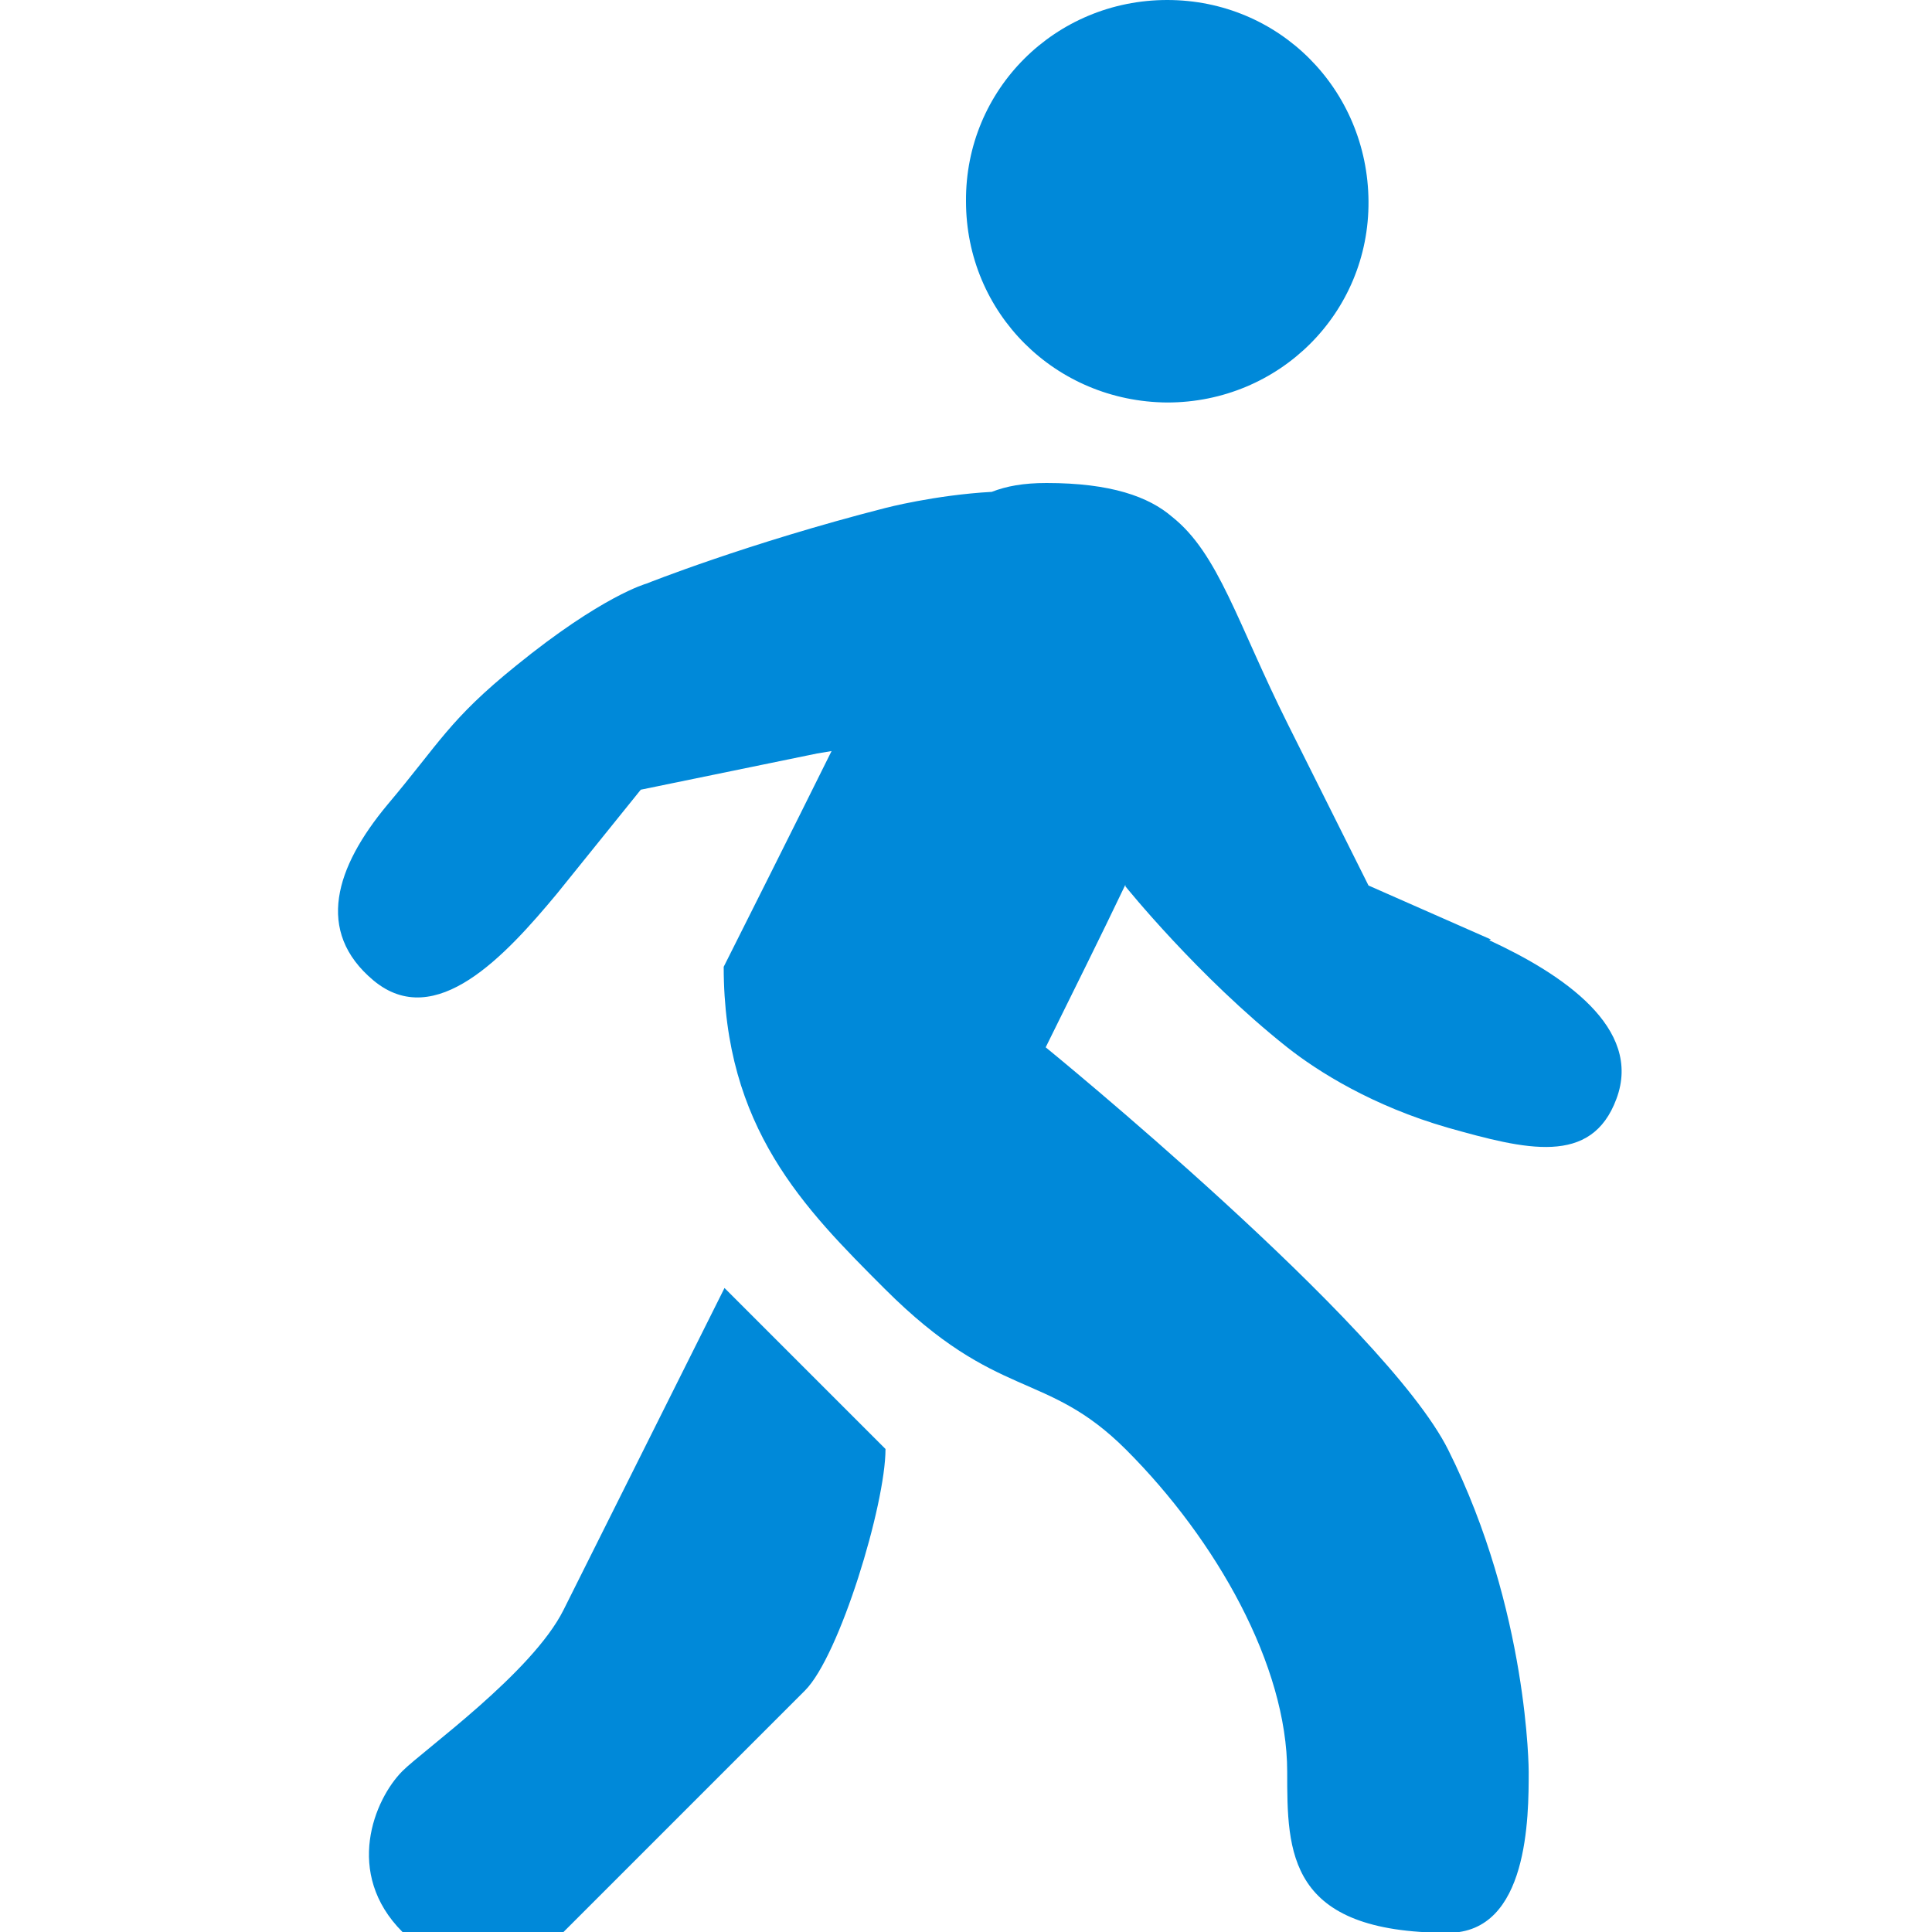 <?xml version="1.0" encoding="UTF-8"?><svg id="nx" xmlns="http://www.w3.org/2000/svg" width="24" height="24" viewBox="0 0 24 24"><path d="M14.5,5c1.39,0,2.51-1.11,2.5-2.5C16.99,1.11,15.89,0,14.5,0c-1.39,0-2.51,1.11-2.5,2.5,0,1.39,1.11,2.49,2.5,2.5Zm-7.5,15c-.39,.78-1.74,1.74-2,2-.35,.35-.73,1.27,0,2,.58,.58,1.44,.56,2,0l3-3c.43-.43,1-2.31,1-3l-2-2-2,4Zm11.52-8.33l-1.52-.67-1-2c-.63-1.26-.86-2.12-1.44-2.58-.29-.25-.76-.42-1.56-.42-.29,0-.5,.04-.68,.11-.71,.04-1.32,.2-1.32,.2-1.72,.44-2.97,.94-2.97,.94,0,0-.55,.15-1.62,1.02-.83,.67-.95,.96-1.6,1.73-.64,.77-.9,1.57-.17,2.18,.77,.64,1.64-.31,2.28-1.08l1.04-1.29,2.19-.45c.06-.01,.12-.02,.18-.03-.14,.28-.42,.85-1.34,2.68,0,2,1,3,2,4,1.41,1.41,2,1,3,2,1.12,1.12,2,2.68,2,4,0,1,0,2,2,2,1,0,1-1.45,1-2,0,0,0-2-1-4-.78-1.56-5-5-5-5,.34-.69,.68-1.37,.99-2.02v.02s.9,1.12,2.01,2c.38,.3,1.06,.73,2,1,.96,.27,1.78,.48,2.09-.36,.33-.88-.67-1.55-1.58-1.97Z" style="fill:#0089d9; fill-rule:evenodd;"/></svg>